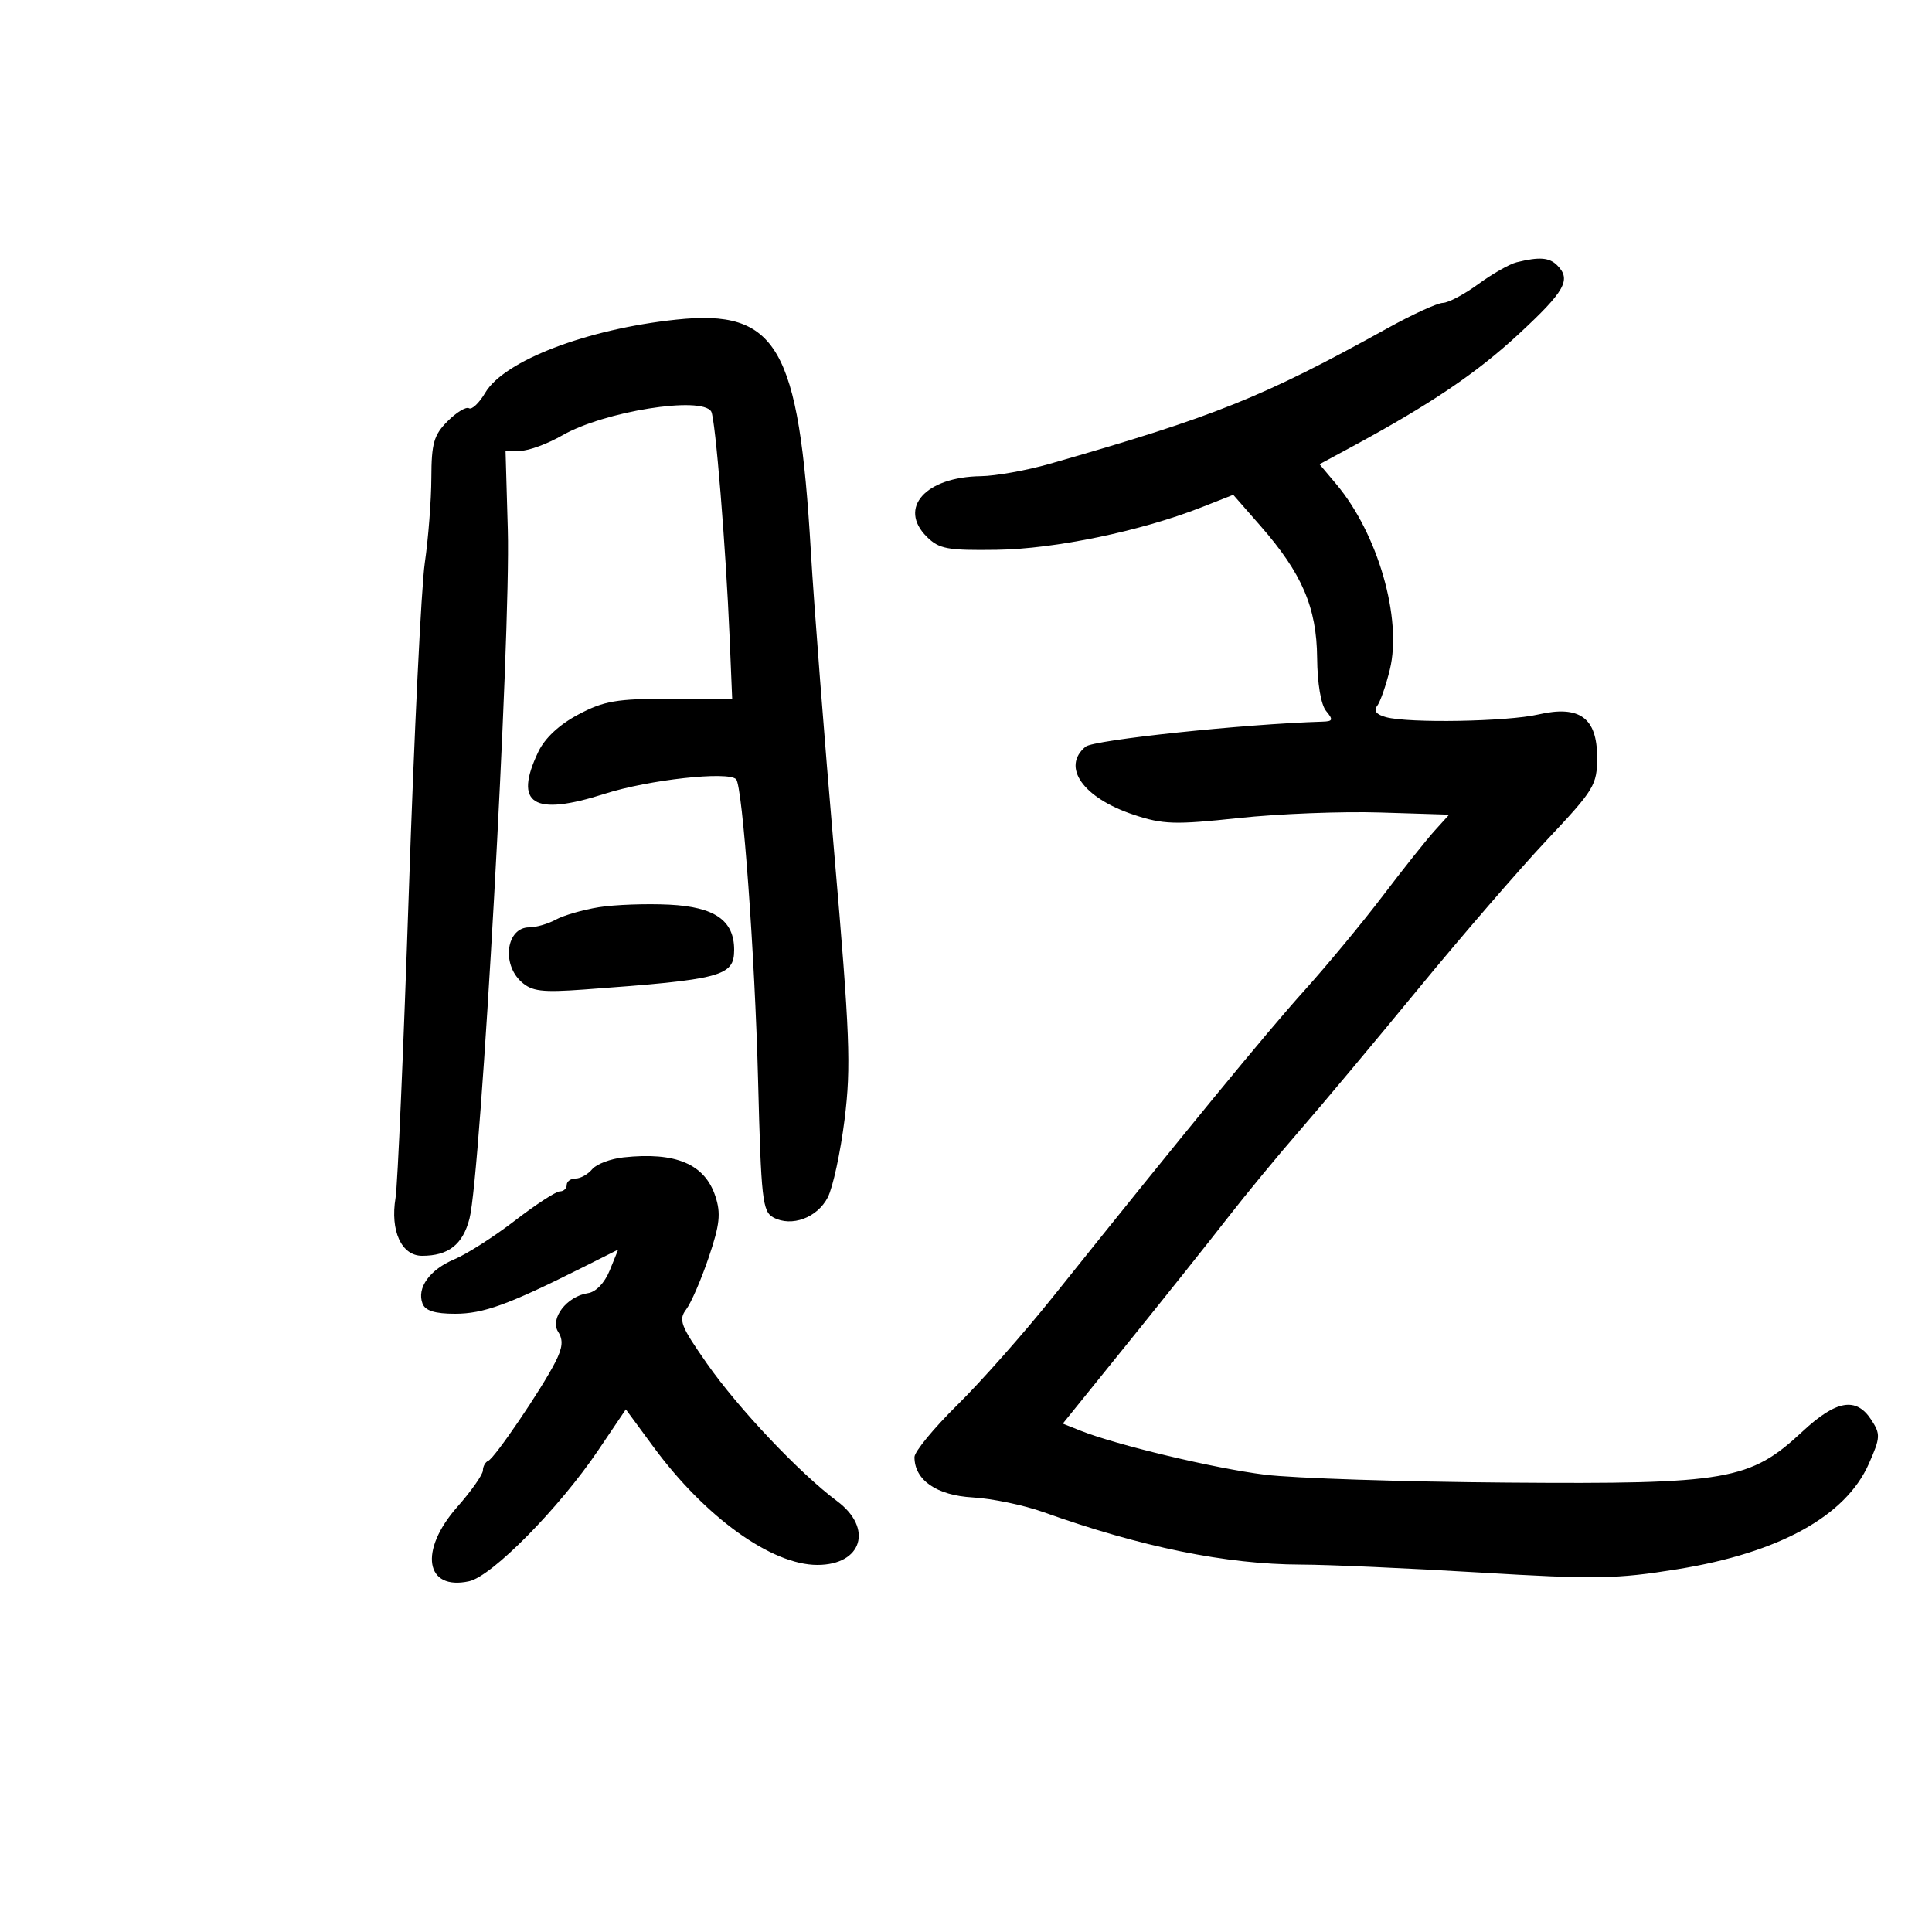 <svg xmlns="http://www.w3.org/2000/svg" width="300" height="300" viewBox="0 0 300 300" version="1.1">
	<path d="M 235.500 40.728 C 234.400 41, 231.724 42.523, 229.553 44.112 C 227.382 45.700, 224.907 47.014, 224.053 47.032 C 223.199 47.049, 219.350 48.808, 215.500 50.940 C 196.057 61.710, 188.664 64.678, 163 72.024 C 159.425 73.047, 154.609 73.911, 152.297 73.942 C 143.713 74.060, 139.417 78.872, 143.906 83.341 C 145.820 85.247, 147.100 85.485, 154.807 85.372 C 163.799 85.241, 177.132 82.474, 186.500 78.796 L 191.500 76.832 195.731 81.666 C 202.178 89.031, 204.453 94.332, 204.523 102.145 C 204.558 106.128, 205.115 109.434, 205.913 110.395 C 207.054 111.770, 206.977 112.008, 205.372 112.057 C 193.167 112.425, 169.839 114.888, 168.569 115.942 C 164.776 119.091, 168.174 123.901, 176.036 126.512 C 180.603 128.029, 182.421 128.086, 192.338 127.025 C 198.477 126.367, 208.343 125.981, 214.263 126.165 L 225.026 126.500 222.761 129 C 221.516 130.375, 217.917 134.897, 214.763 139.050 C 211.610 143.202, 206.127 149.823, 202.579 153.762 C 196.650 160.345, 184.036 175.715, 163.418 201.481 C 158.973 207.036, 152.335 214.537, 148.668 218.151 C 145.001 221.764, 142 225.409, 142 226.250 C 142 229.824, 145.429 232.201, 151.044 232.519 C 154.045 232.689, 158.975 233.713, 162 234.794 C 177.209 240.229, 190.419 242.921, 202 242.947 C 206.125 242.955, 218.580 243.508, 229.678 244.174 C 247.752 245.259, 250.968 245.205, 260.530 243.658 C 276.284 241.108, 286.601 235.417, 290.193 227.296 C 292.005 223.200, 292.031 222.697, 290.551 220.438 C 288.221 216.881, 285.126 217.413, 279.917 222.264 C 271.733 229.886, 268.308 230.479, 234 230.216 C 217.775 230.092, 200.864 229.540, 196.421 228.988 C 188.597 228.018, 173.354 224.381, 167.765 222.152 L 165.030 221.061 175.265 208.386 C 180.894 201.414, 187.809 192.738, 190.630 189.105 C 193.452 185.472, 198.501 179.350, 201.852 175.500 C 205.202 171.650, 213.469 161.775, 220.222 153.556 C 226.975 145.337, 235.988 134.908, 240.250 130.379 C 247.575 122.598, 248 121.897, 248 117.596 C 248 111.464, 245.265 109.469, 238.875 110.942 C 234.059 112.053, 218.814 112.325, 215.229 111.364 C 213.732 110.963, 213.257 110.371, 213.835 109.628 C 214.317 109.008, 215.208 106.462, 215.814 103.972 C 217.751 96.020, 213.943 82.839, 207.495 75.177 L 204.895 72.087 209.698 69.493 C 222.084 62.803, 229.242 57.975, 235.838 51.863 C 243.029 45.198, 244.022 43.422, 241.800 41.200 C 240.571 39.971, 239.021 39.855, 235.500 40.728 M 105 49.632 C 91.108 51.099, 78.292 56.005, 75.353 60.979 C 74.407 62.581, 73.269 63.666, 72.825 63.392 C 72.380 63.117, 70.888 64.021, 69.508 65.401 C 67.368 67.541, 66.997 68.832, 66.980 74.205 C 66.969 77.667, 66.512 83.601, 65.964 87.391 C 65.416 91.181, 64.301 114.131, 63.486 138.391 C 62.670 162.651, 61.741 184.075, 61.421 186 C 60.568 191.125, 62.342 195, 65.541 195 C 69.636 195, 71.856 193.261, 72.901 189.233 C 74.675 182.403, 79.324 98.789, 78.851 82.248 L 78.500 69.996 80.822 69.998 C 82.099 69.999, 85.024 68.920, 87.322 67.599 C 93.797 63.878, 108.928 61.456, 110.437 63.898 C 111.077 64.933, 112.717 85.065, 113.297 99 L 113.693 108.500 104.054 108.500 C 95.746 108.500, 93.776 108.839, 89.797 110.951 C 86.851 112.514, 84.603 114.608, 83.589 116.735 C 79.708 124.874, 82.787 126.815, 93.926 123.251 C 100.725 121.076, 113.067 119.713, 114.304 121 C 115.305 122.042, 117.220 148.294, 117.715 167.777 C 118.185 186.235, 118.398 188.143, 120.095 189.051 C 122.923 190.564, 126.897 189.100, 128.530 185.942 C 129.333 184.389, 130.512 178.930, 131.149 173.809 C 132.167 165.636, 131.971 160.594, 129.544 132.500 C 128.024 114.900, 126.388 93.801, 125.909 85.614 C 124.046 53.763, 120.683 47.975, 105 49.632 M 93 140.871 C 90.525 141.268, 87.517 142.134, 86.316 142.796 C 85.114 143.458, 83.250 144, 82.173 144 C 78.652 144, 77.836 149.636, 80.948 152.453 C 82.589 153.938, 84.129 154.127, 90.698 153.651 C 112.093 152.102, 114 151.598, 114 147.488 C 114 142.930, 110.997 140.833, 103.961 140.477 C 100.408 140.298, 95.475 140.475, 93 140.871 M 96.826 179.716 C 94.805 179.934, 92.613 180.762, 91.954 181.556 C 91.294 182.350, 90.135 183, 89.378 183 C 88.620 183, 88 183.450, 88 184 C 88 184.550, 87.516 185, 86.924 185 C 86.332 185, 83.192 187.044, 79.945 189.542 C 76.699 192.040, 72.474 194.740, 70.557 195.541 C 66.724 197.142, 64.676 199.993, 65.611 202.428 C 66.034 203.531, 67.540 204, 70.662 204 C 75.042 204, 78.902 202.604, 90.246 196.916 L 95.992 194.035 94.678 197.267 C 93.887 199.212, 92.536 200.622, 91.286 200.806 C 88.020 201.287, 85.352 204.756, 86.671 206.809 C 87.483 208.073, 87.373 209.257, 86.234 211.500 C 84.110 215.683, 76.811 226.430, 75.819 226.833 C 75.369 227.017, 74.993 227.692, 74.984 228.333 C 74.976 228.975, 73.183 231.525, 71 234 C 65.022 240.778, 66.024 247.032, 72.848 245.533 C 76.402 244.753, 86.848 234.151, 92.908 225.173 L 97.179 218.846 101.468 224.673 C 109.501 235.587, 119.796 243, 126.922 243 C 133.879 243, 135.634 237.303, 129.975 233.088 C 124.158 228.756, 114.641 218.696, 109.777 211.737 C 105.677 205.872, 105.323 204.948, 106.553 203.324 C 107.312 202.321, 108.885 198.690, 110.047 195.256 C 111.773 190.153, 111.962 188.416, 111.082 185.748 C 109.431 180.747, 104.931 178.843, 96.826 179.716" stroke="none" fill="black" fill-rule="evenodd"/>
</svg>
